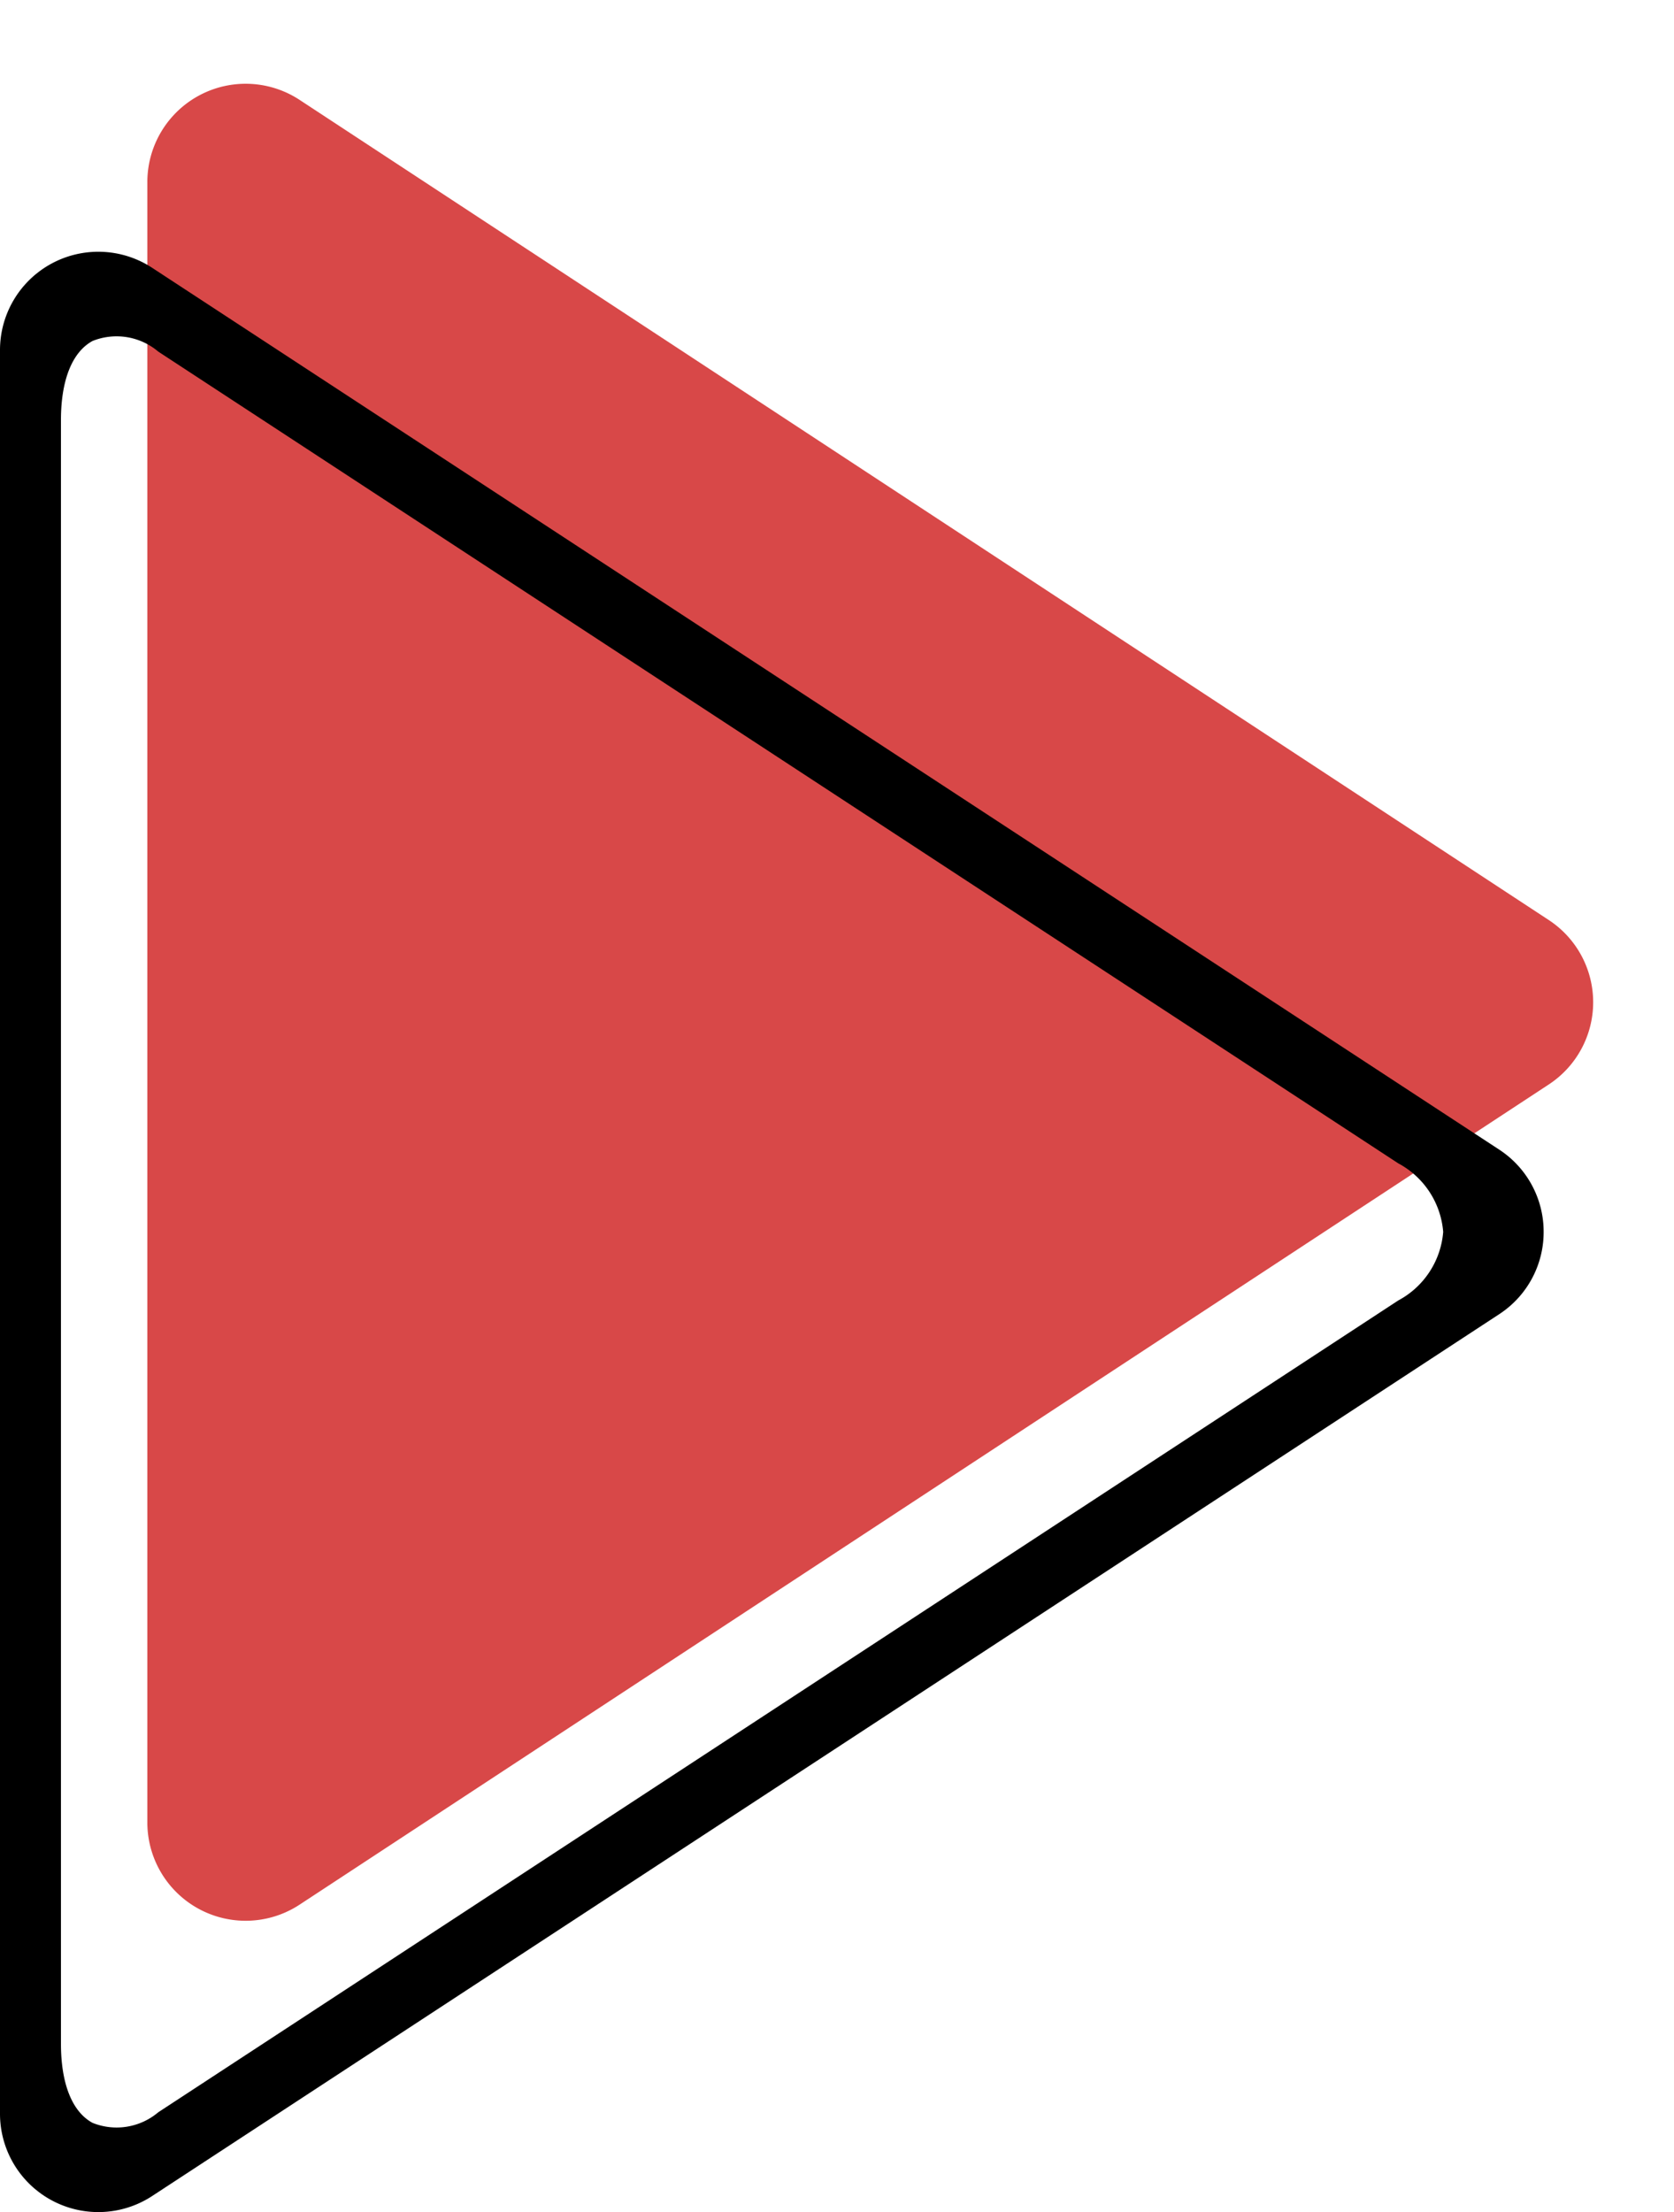 <svg xmlns="http://www.w3.org/2000/svg" width="68.11" height="90"><path d="M63.016 37.429a4 4 0 010 6.688L12.195 77.48a4 4 0 01-6.2-3.344V7.411a4 4 0 016.2-3.344z" fill="#d84848"/><path d="M0 85.99V14.241a4 4 0 016.191-3.346L61 46.769a3.989 3.989 0 011.806 3.347A3.987 3.987 0 0161 53.462L6.191 89.337A4 4 0 010 85.99zm58.719-35.874a3.475 3.475 0 00-1.827-2.789L6.437 14.302a2.625 2.625 0 00-2.669-.432c-.83.449-1.288 1.592-1.288 3.22v66.052c0 1.628.457 2.772 1.288 3.22a2.626 2.626 0 002.67-.431l50.454-33.027a3.475 3.475 0 001.827-2.788z" fill="currentColor"/></svg>